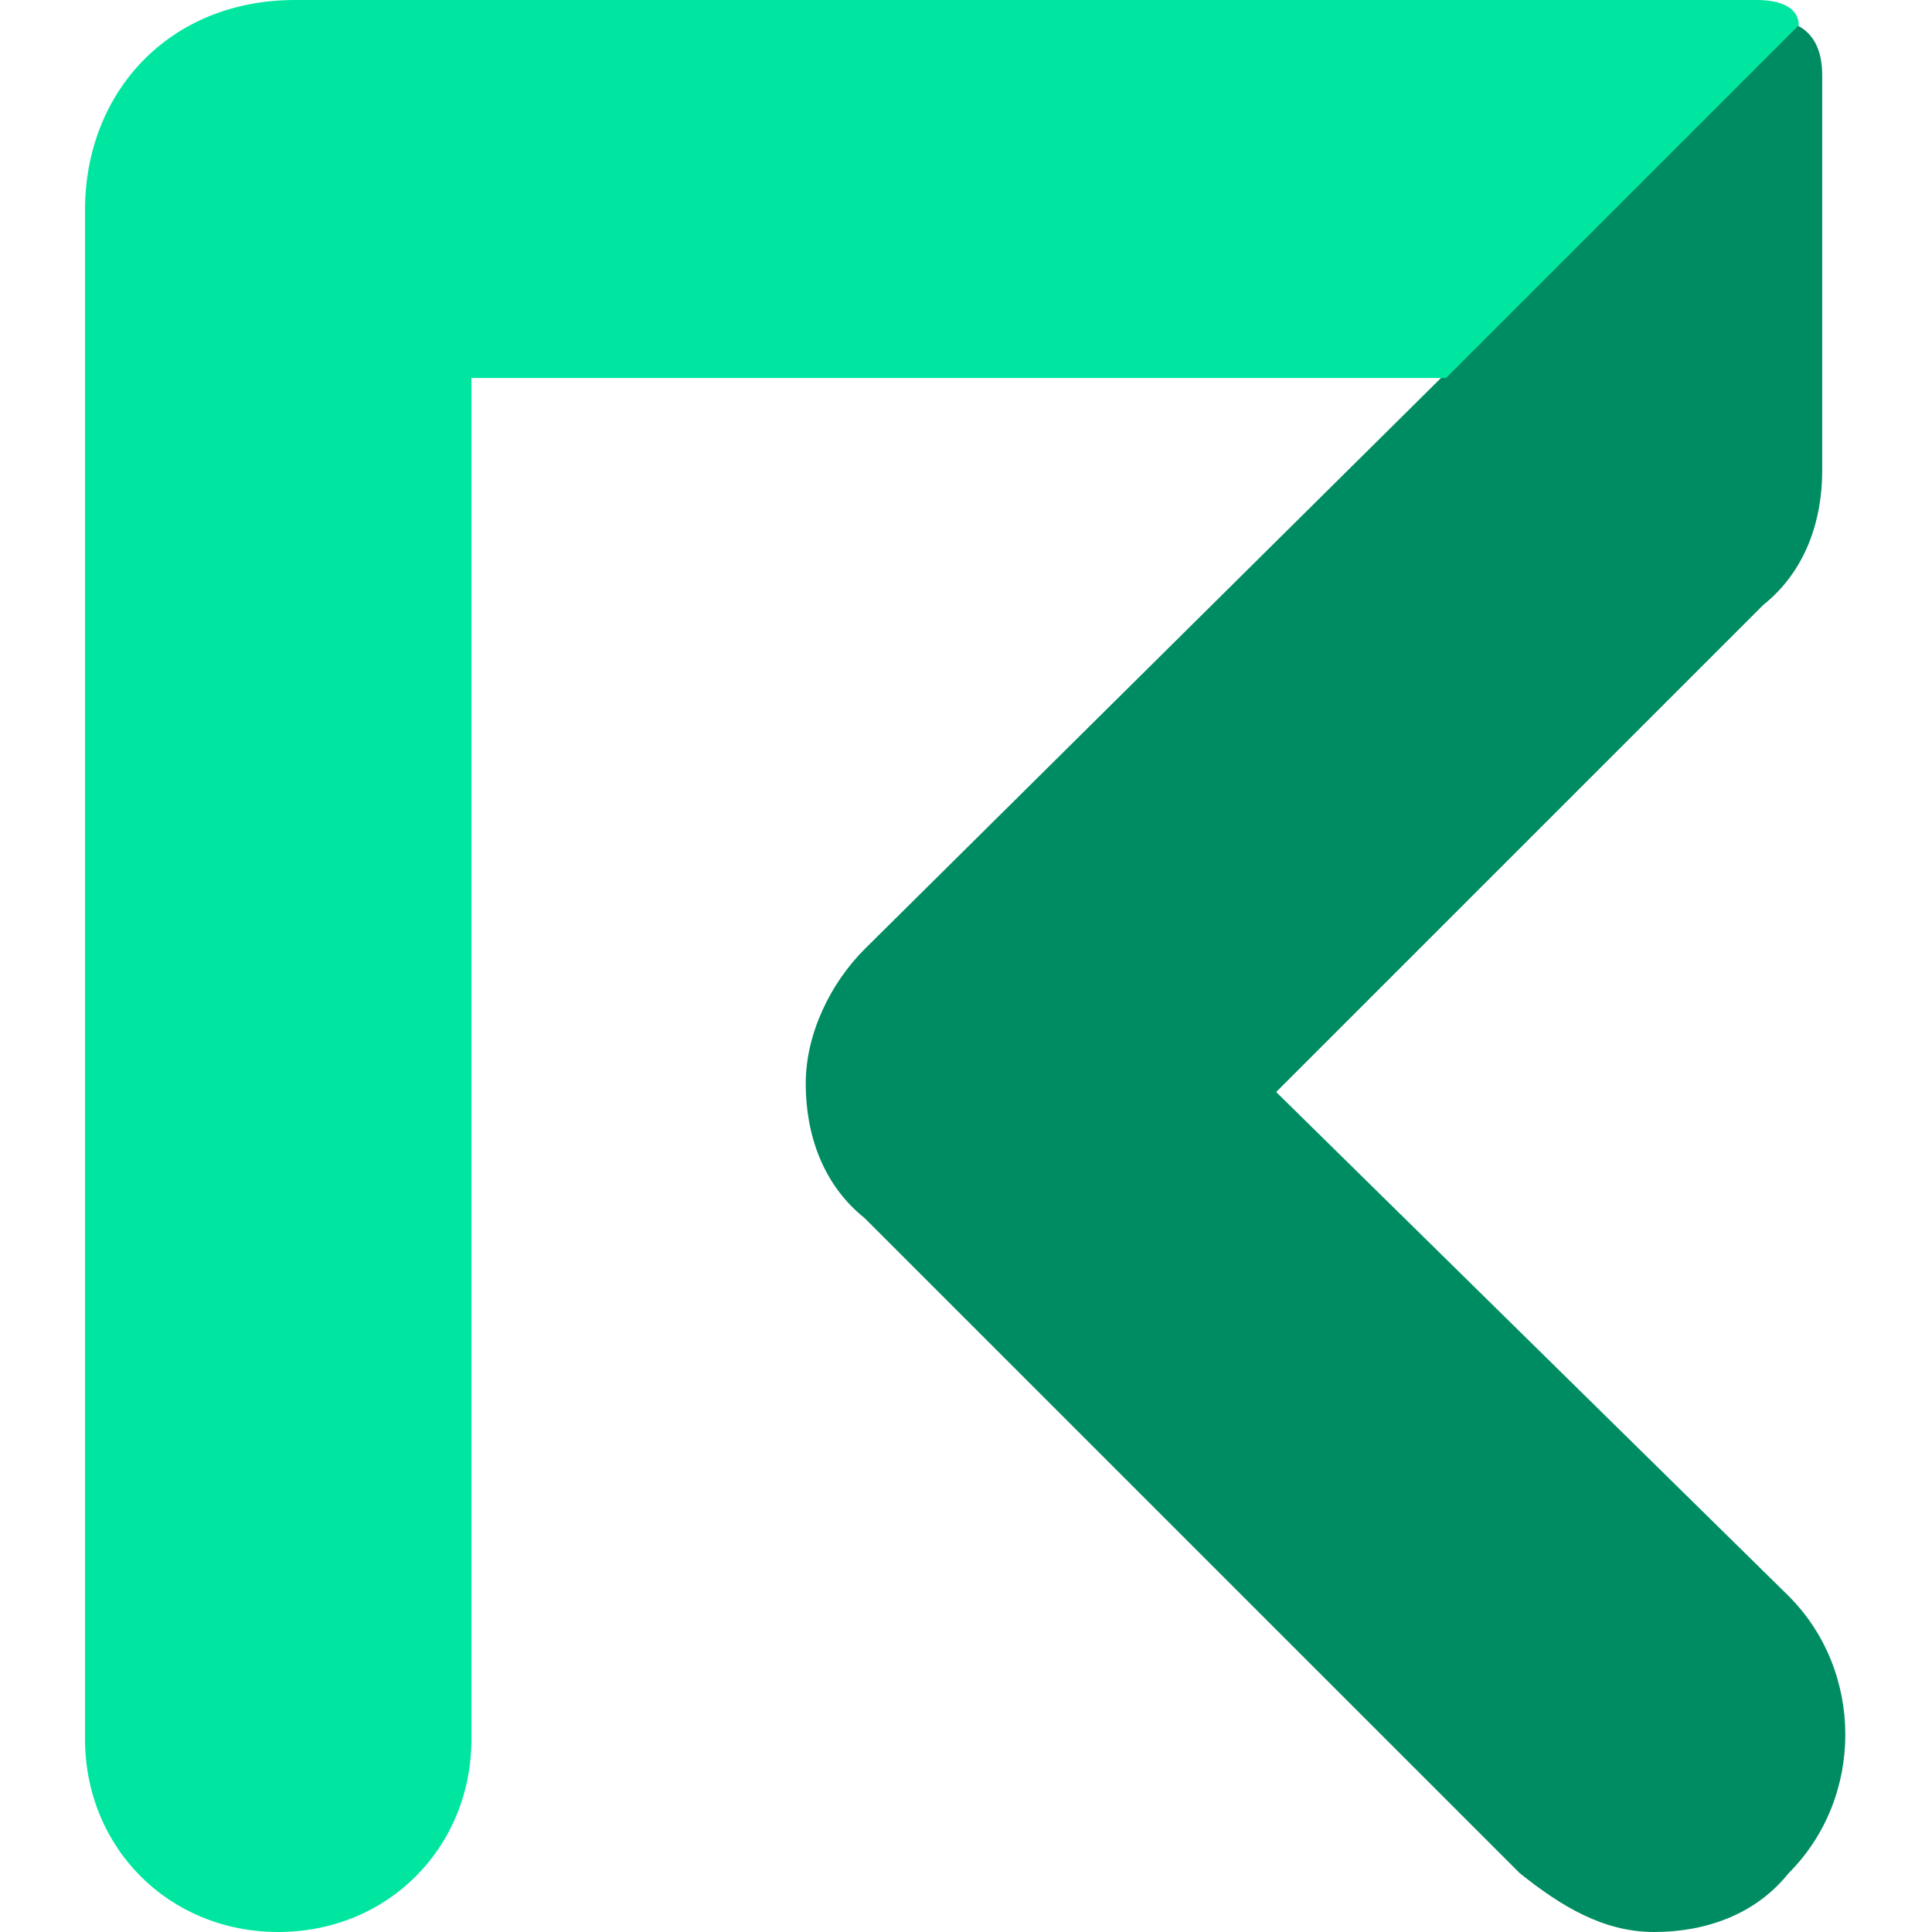 <svg width="500" height="500" viewBox="0 0 500 500" fill="none" xmlns="http://www.w3.org/2000/svg">
<path d="M330.271 282.609L456.37 156.522C467.241 147.827 471.589 134.783 471.589 121.74V19.566C471.589 13.044 469.415 8.697 465.067 6.523L223.739 245.653C215.043 254.348 208.521 267.392 208.521 280.435C208.521 293.479 212.869 306.522 223.739 315.218L393.321 484.783C404.191 493.478 415.062 500 428.107 500C441.151 500 454.196 495.652 462.893 484.783C482.46 465.217 482.46 432.609 462.893 413.044L330.271 282.609V282.609Z" fill="#008C62"/>
<path d="M454.65 0H76.353C43.741 0 22 23.913 22 54.348V449.999C22 478.26 43.741 499.999 72.005 499.999C100.268 499.999 122.01 478.26 122.01 449.999V97.826H374.208L465.521 6.522C465.521 2.174 461.172 0 454.65 0Z" fill="#00E6A0"/>
</svg>
